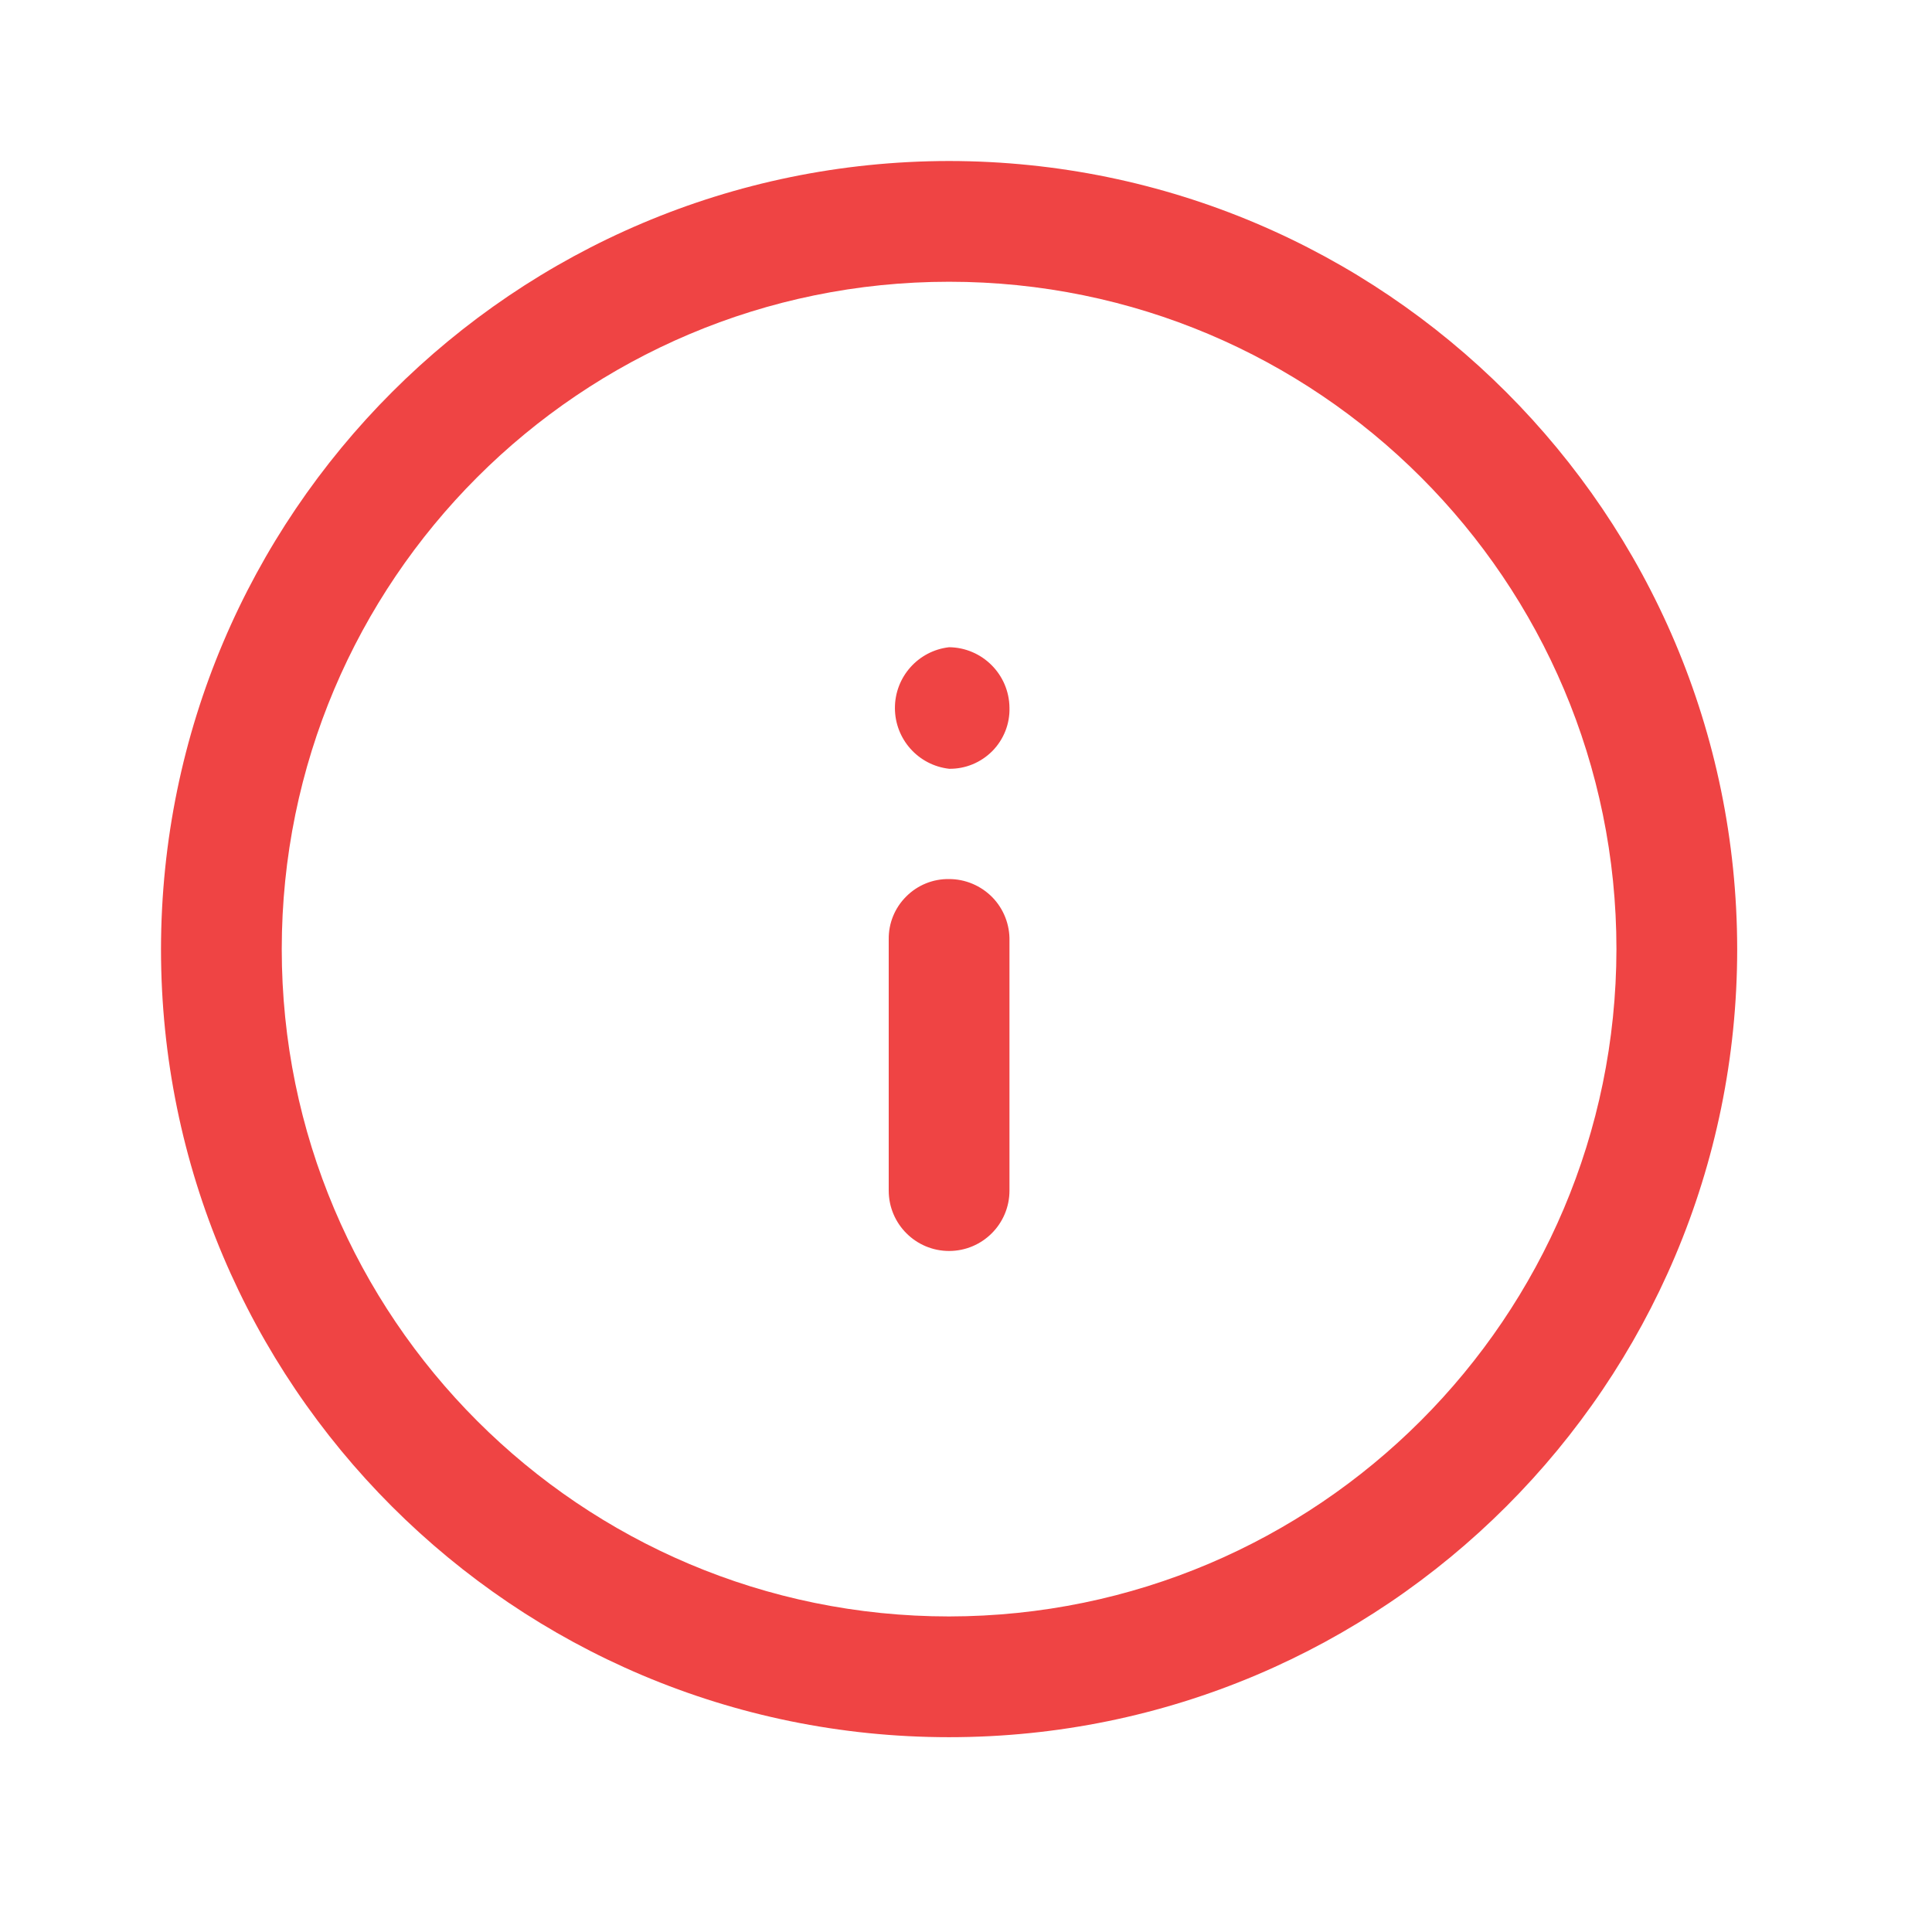 <svg width="24" height="24" viewBox="0 0 24 24" fill="none" xmlns="http://www.w3.org/2000/svg">
<path fill-rule="evenodd" clip-rule="evenodd" d="M11.79 2C6.385 2.006 2.006 6.385 2 11.79C2 17.197 6.383 21.58 11.79 21.58C17.197 21.58 21.58 17.197 21.58 11.79C21.575 6.385 17.195 2.006 11.79 2ZM11.79 20.08C7.212 20.08 3.5 16.368 3.5 11.79C3.5 7.212 7.212 3.5 11.79 3.5C16.368 3.5 20.08 7.212 20.08 11.79C20.075 16.366 16.366 20.075 11.79 20.08ZM11.79 8.04C11.406 8.084 11.117 8.409 11.117 8.795C11.117 9.181 11.406 9.506 11.79 9.55C11.992 9.553 12.185 9.473 12.327 9.33C12.469 9.186 12.546 8.991 12.54 8.79C12.535 8.378 12.202 8.045 11.79 8.04ZM11.79 10.92C11.59 10.917 11.398 10.995 11.257 11.137C11.115 11.278 11.037 11.47 11.04 11.67V14.79C11.04 15.204 11.376 15.54 11.79 15.54C12.204 15.54 12.54 15.204 12.54 14.79V11.69C12.545 11.488 12.469 11.292 12.328 11.147C12.186 11.002 11.992 10.92 11.79 10.92Z" fill="#EF4444"/>
</svg>
